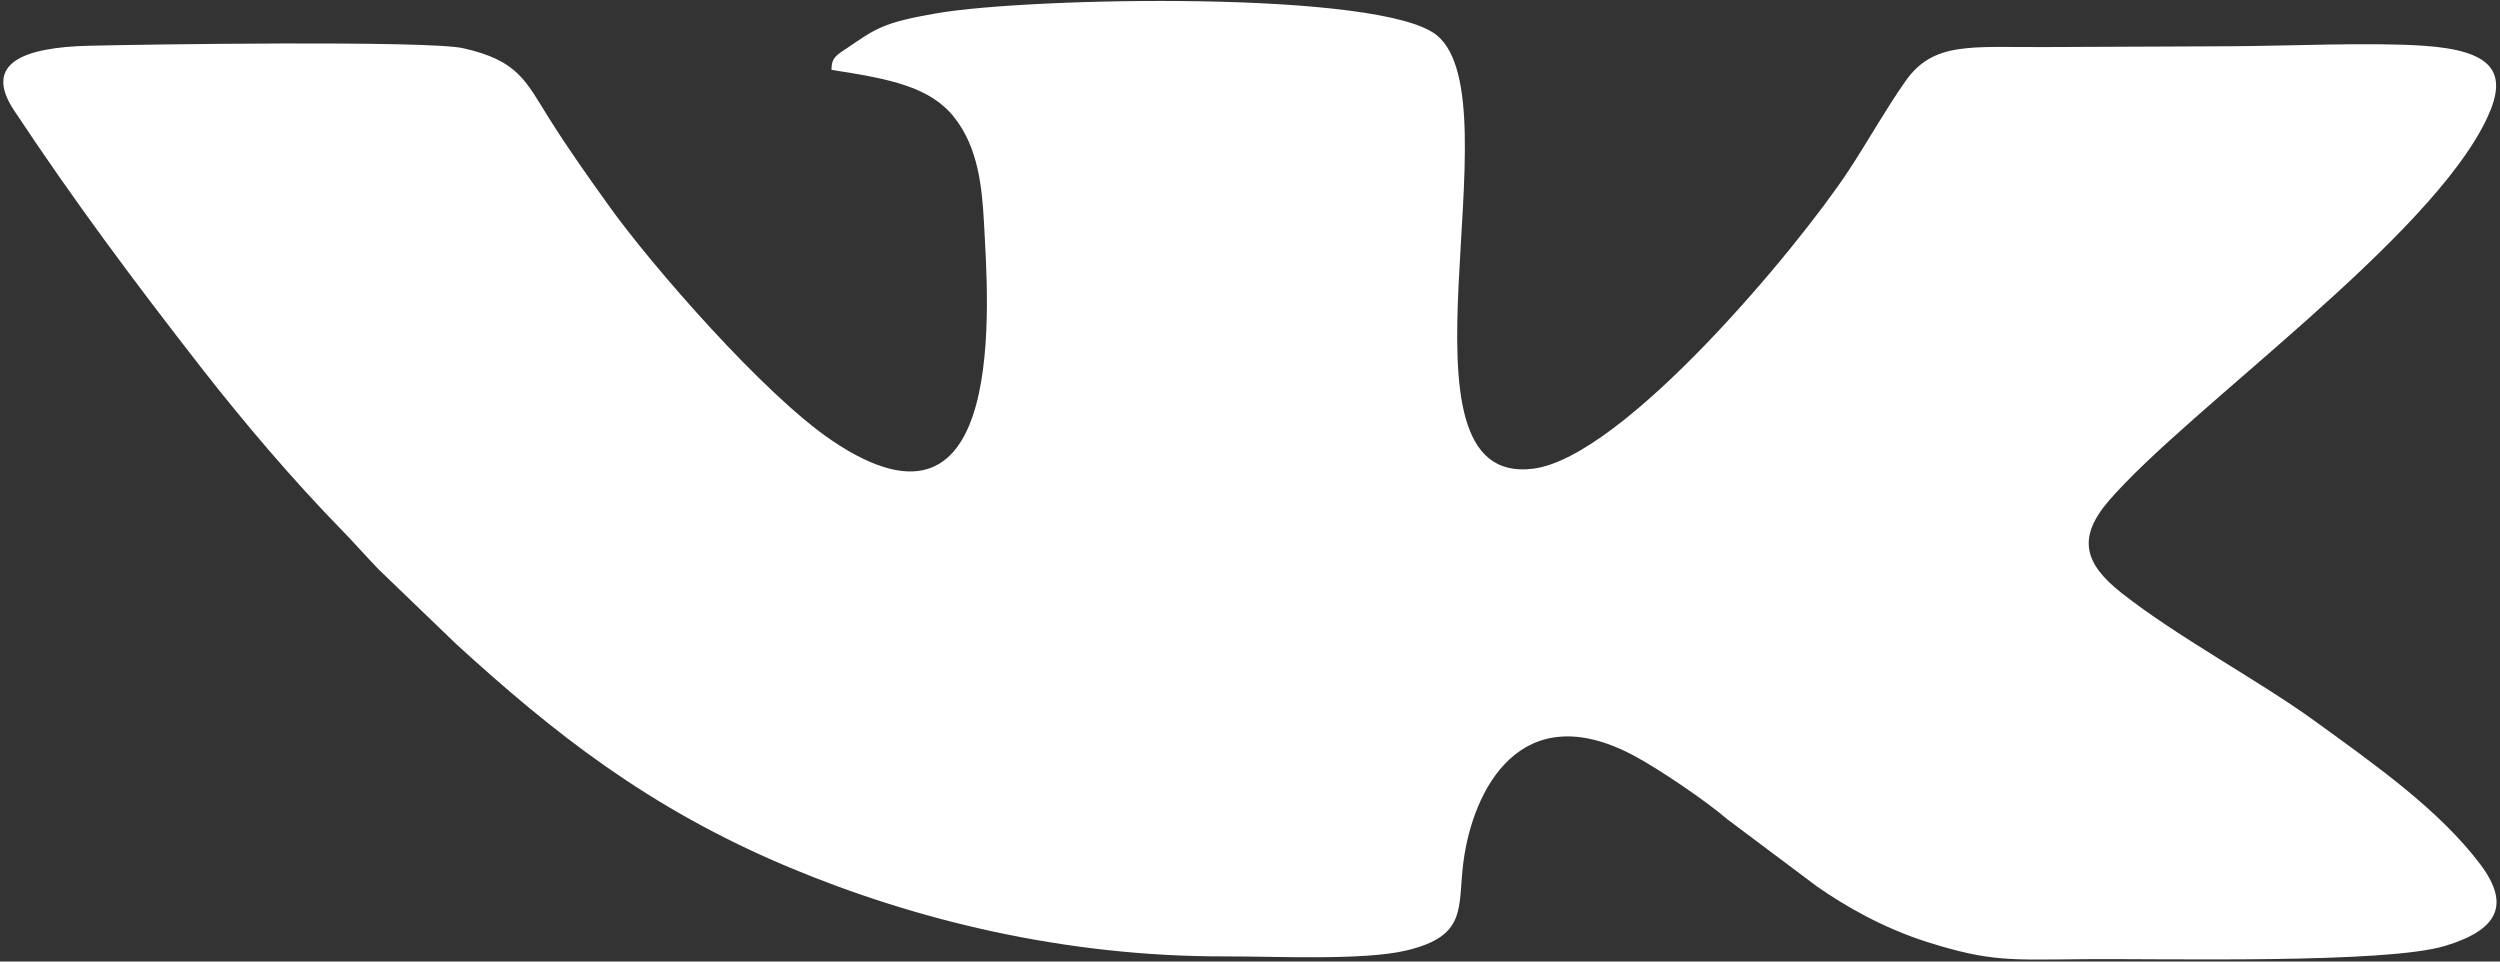 <svg viewBox="0 0 442 170" fill="none" xmlns="http://www.w3.org/2000/svg">
<rect x="0" y="0" width="442" height="170" fill="#333333" stroke="none"/>
<path  d="M107.838 36.637C104.091 31.422 100.55 26.445 97.062 20.895C92.941 14.334 91.623 10.706 81.912 8.53C75.626 7.12 25.879 7.841 15.692 8.09C4.249 8.37 -3.078 11.119 2.485 19.517C13.038 35.448 23.671 49.723 35.553 64.97C43.086 74.639 51.844 84.933 60.458 93.75C62.568 95.909 64.798 98.45 66.943 100.672L80.732 113.94C97.71 129.432 114.553 142.887 139.505 153.338C161.925 162.729 188.393 169.161 216.651 169.09C225.656 169.076 241.041 169.851 248.643 168.044C259.569 165.445 257.678 160.461 258.736 152.372C260.407 139.604 268.839 123.038 288.71 133.512C293.425 135.997 301.776 141.729 305.384 144.843L321.247 156.729C326.011 160.061 332.848 164.06 340.797 166.569C351.959 170.092 355.529 169.691 368.647 169.581C383.034 169.465 421.76 170.413 432.289 167.236C441.592 164.43 443.934 160.012 438.51 152.805C431.237 143.142 419.736 135.082 409.171 127.414C399.513 120.403 384.922 112.603 375.069 104.821C368.614 99.723 367.127 95.162 372.847 88.528C386.783 72.362 429.791 42.207 439.764 20.772C443.502 12.742 440.73 8.927 428.499 8.09C419.061 7.446 404.44 8.134 394.41 8.177C383.444 8.221 372.51 8.279 361.566 8.322C348.475 8.38 341.826 7.299 336.866 14.373C333.301 19.461 330.173 25.094 326.82 30.182C317.736 43.958 287.009 80.839 271.061 82.866C244.341 86.262 268.318 17.958 254.042 6.246C244.297 -1.751 182.197 -0.492 165.696 2.332C155.987 3.996 154.86 5.059 149.755 8.505C147.946 9.726 147.002 10.141 147.002 12.351C157.338 13.95 164.449 15.331 168.737 20.778C172.93 26.105 173.64 33.036 173.985 39.693C174.647 52.584 178.535 99.094 147.106 77.896C135.072 69.78 115.285 47.007 107.838 36.642V36.637Z" fill="white"/>
</svg>
